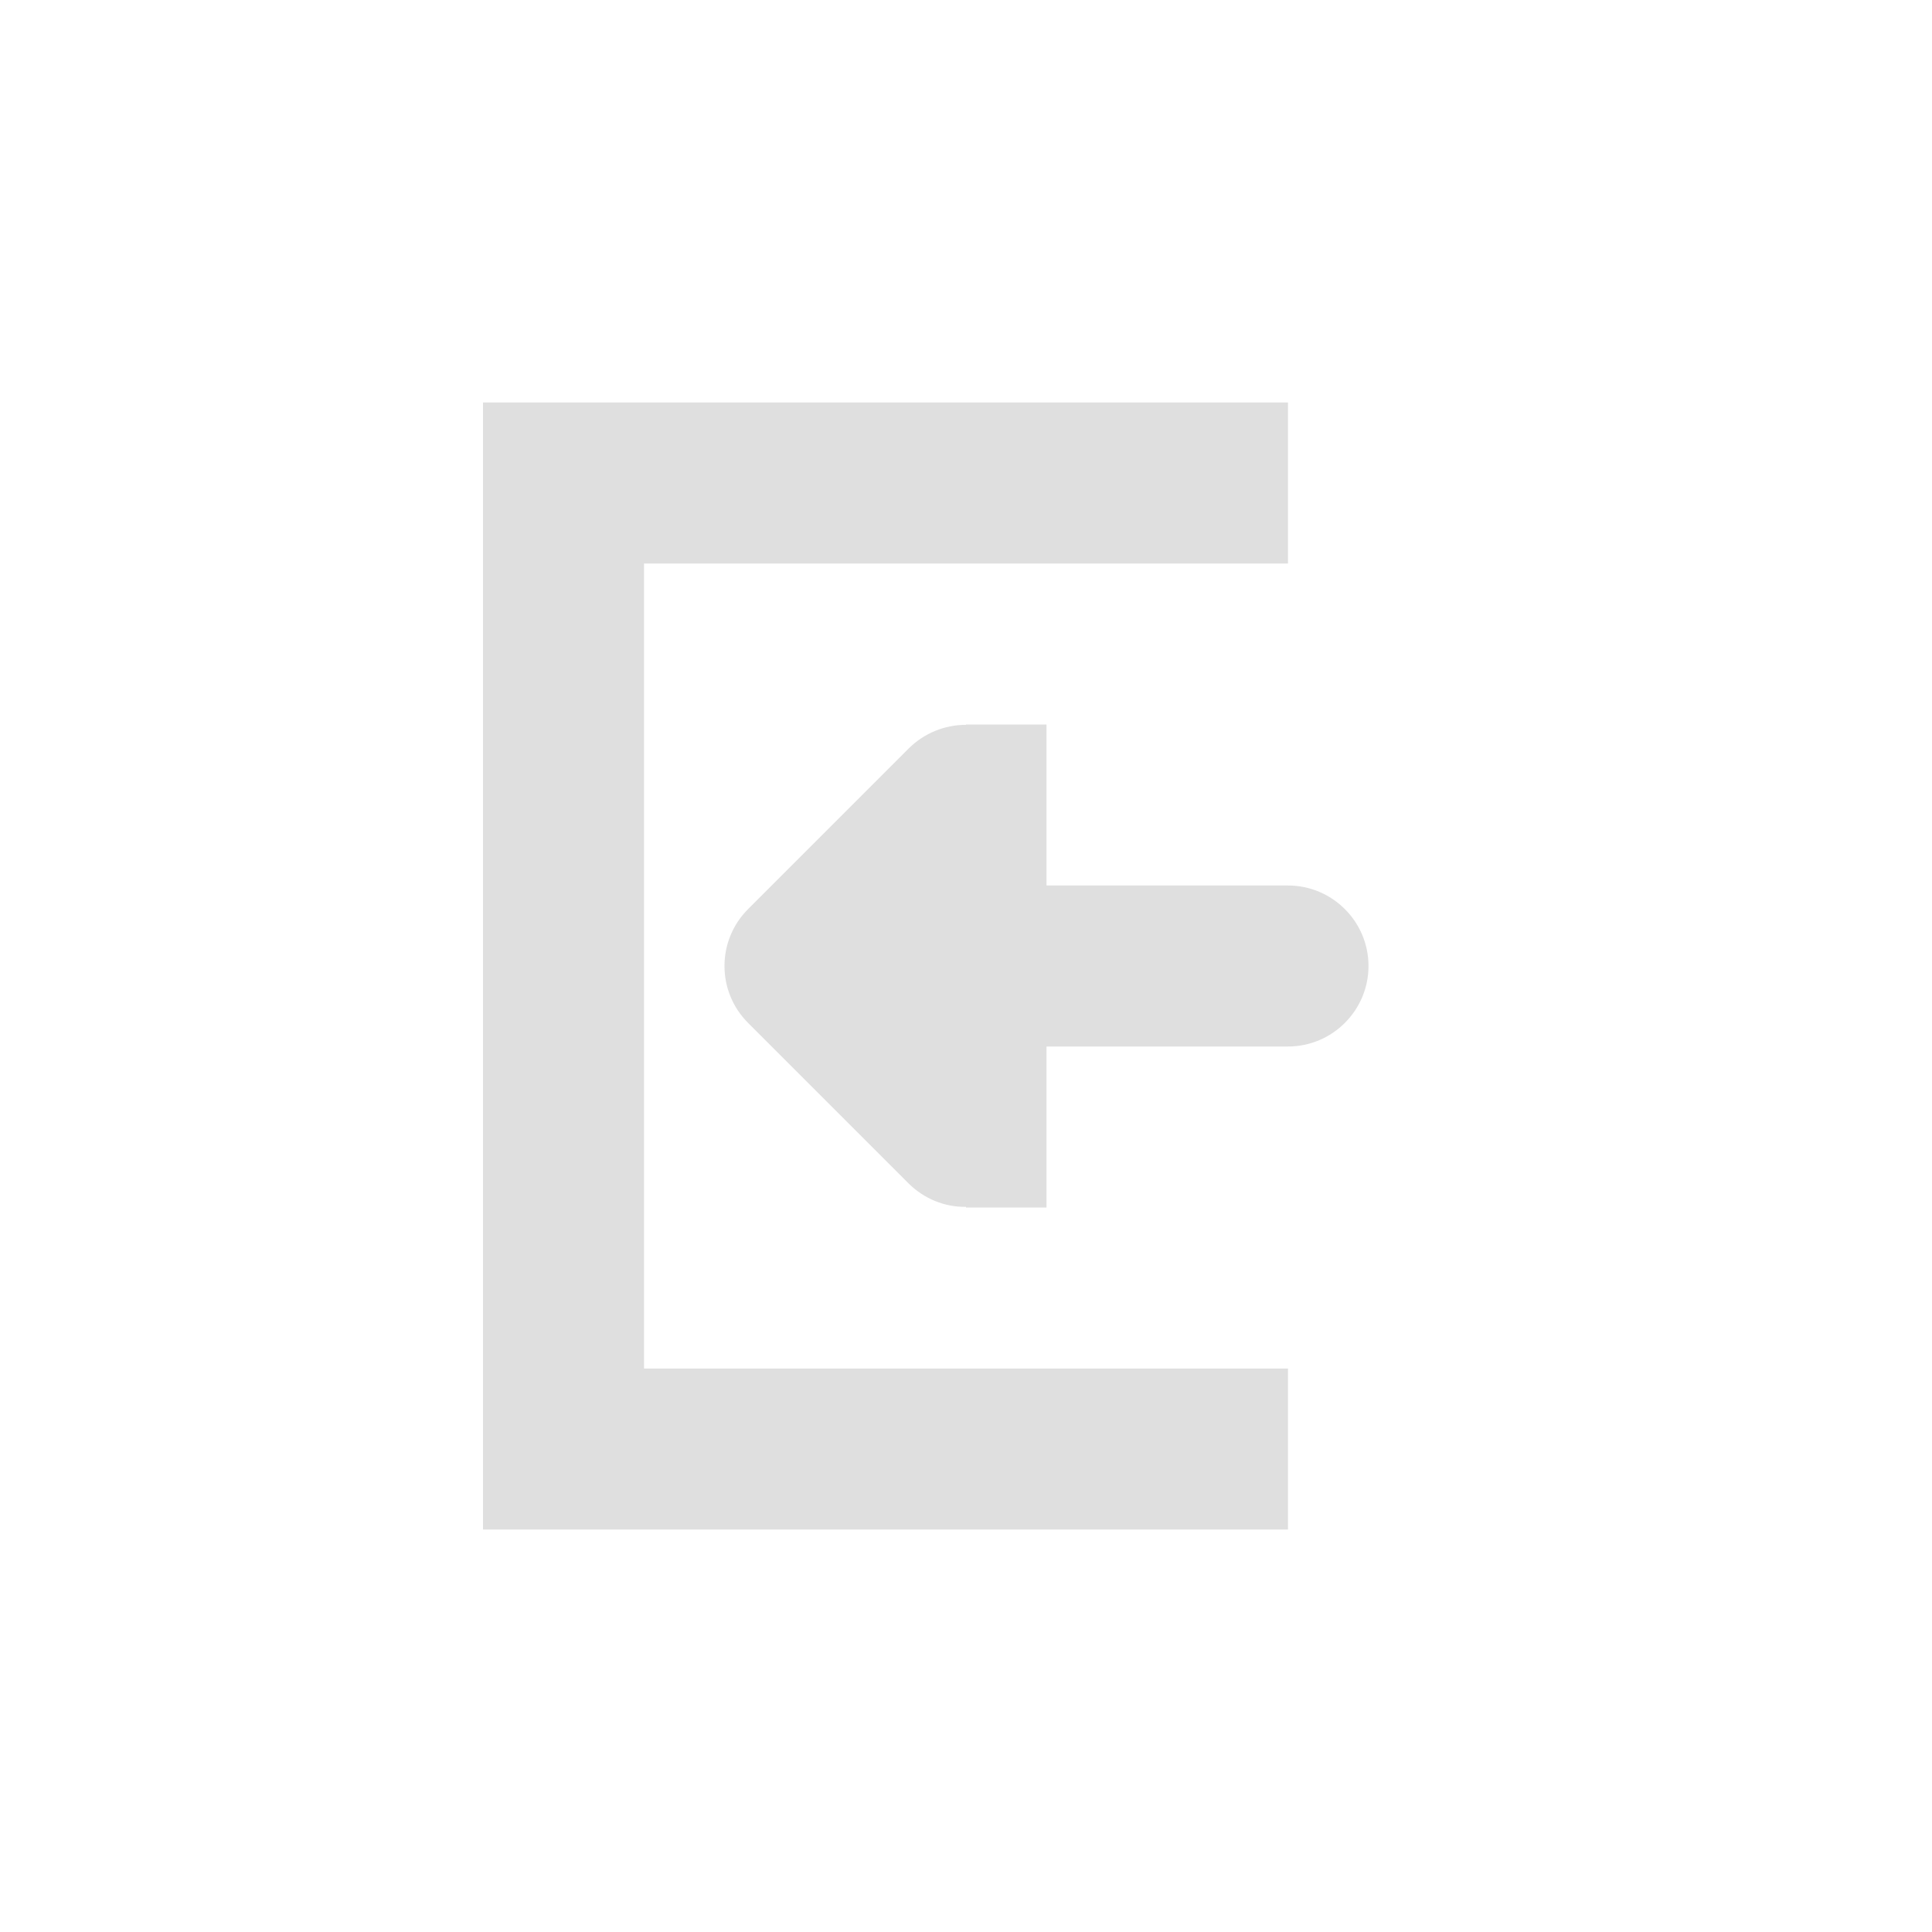 <?xml version='1.0' encoding='ASCII' standalone='yes'?>
<svg xmlns="http://www.w3.org/2000/svg" xmlns:xlink="http://www.w3.org/1999/xlink" version="1.1" width="24px" height="24px">
  <g transform="translate(4.0, 4.0) scale(1 1) ">
    <defs id="defs10"/>
    <sodipodi:namedview xmlns:sodipodi="http://sodipodi.sourceforge.net/DTD/sodipodi-0.dtd" xmlns:inkscape="http://www.inkscape.org/namespaces/inkscape" id="namedview8" pagecolor="#ffffff" bordercolor="#000000" borderopacity="0.25" inkscape:showpageshadow="2" inkscape:pageopacity="0.0" inkscape:pagecheckerboard="0" inkscape:deskcolor="#d1d1d1" showgrid="false" inkscape:zoom="16.046875" inkscape:cx="-9.5345667" inkscape:cy="6.2629017" inkscape:current-layer="svg6"/>
    <g xmlns:sodipodi="http://sodipodi.sourceforge.net/DTD/sodipodi-0.dtd" id="g246" transform="matrix(-1,0,0,1,15,0)" style="fill:#dfdfdf;fill-opacity:1">
      <path style="fill:#dfdfdf;fill-opacity:1" d="M 13,15 H 3 v -2 h 8 V 3 3 H 3 V 1 h 10 z" id="path4-5"/>
      <path d="m 7,5 v 0.004 c 0.266,0 0.52,0.105 0.707,0.289 l 2,2 c 0.391,0.391 0.391,1.023 0,1.414 l -2,2 c -0.188,0.184 -0.441,0.289 -0.707,0.285 V 11 h -1 V 9 H 3 C 2.449,9 2,8.551 2,8 2,7.449 2.449,7 3,7 H 6 V 5 Z" id="path2-3" style="fill:#dfdfdf;fill-opacity:1" sodipodi:nodetypes="cccsscccccsssccc"/>
    </g>
  </g>
</svg>
